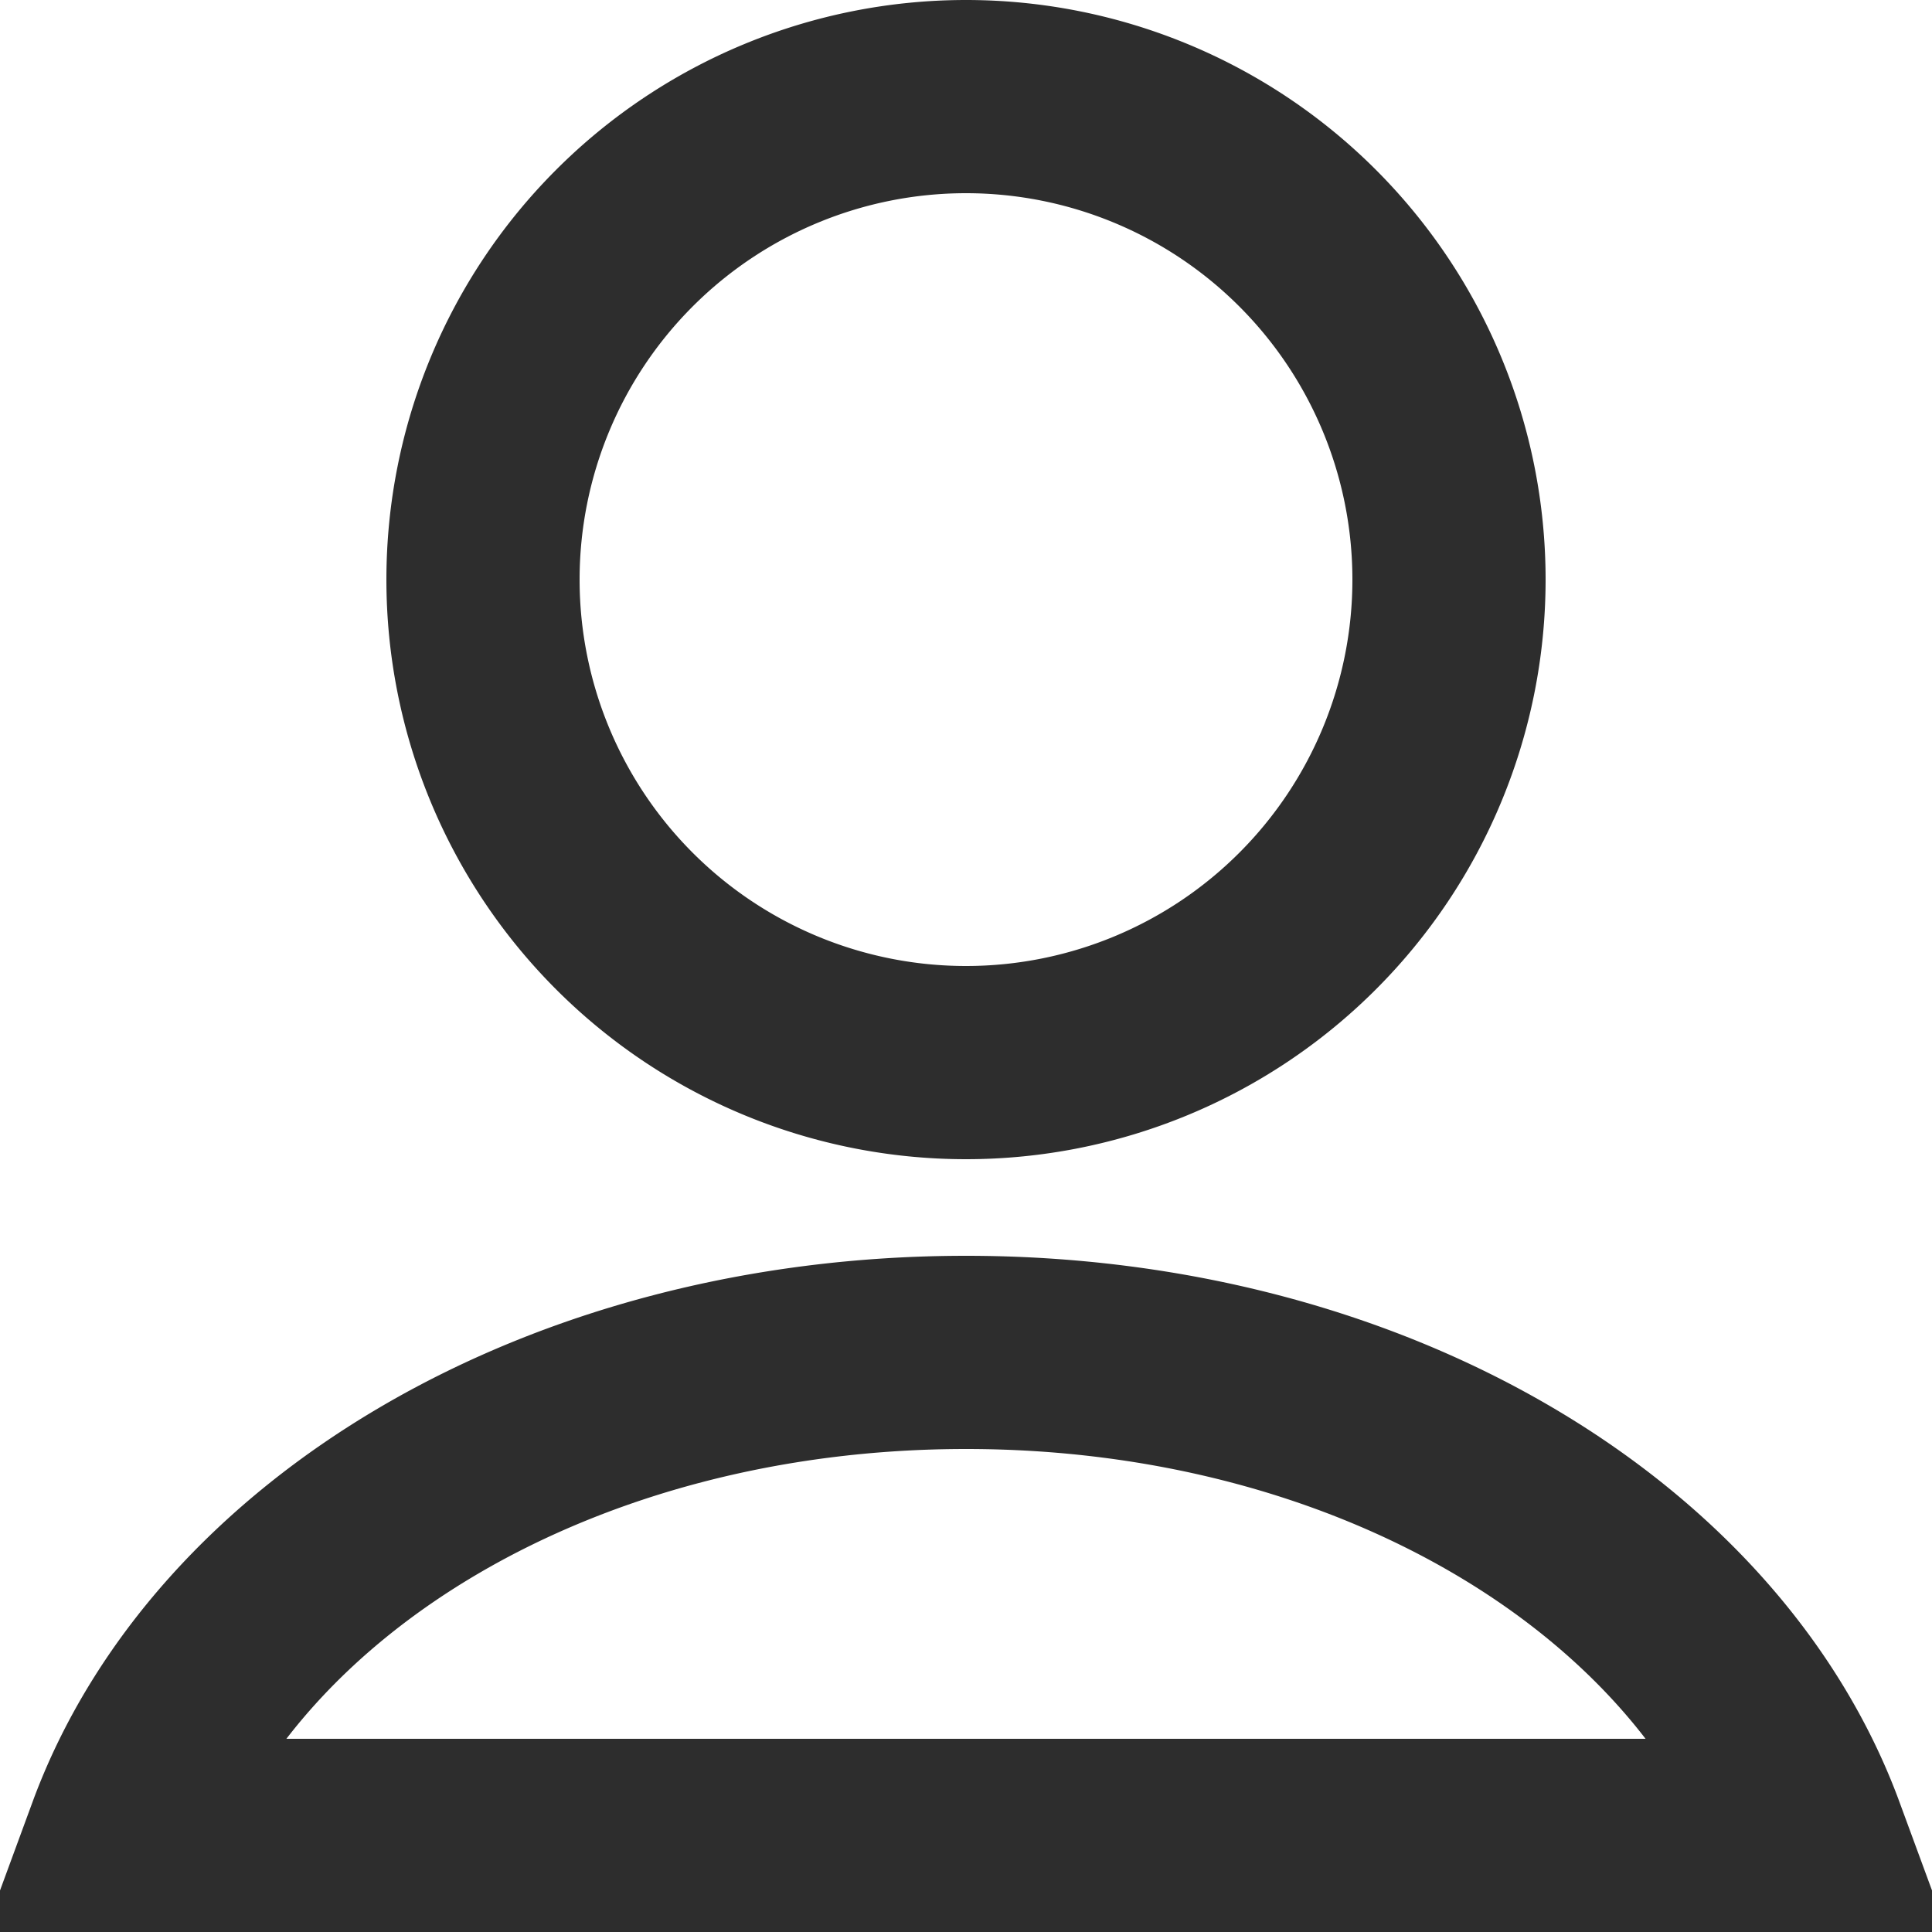 <svg xmlns="http://www.w3.org/2000/svg" width="20" height="20" viewBox="0 0 20 20" focusable="false">
  <path fill="none" fill-rule="evenodd" stroke="#2D2D2D" stroke-width="2" d="M15 6A5 5 0 1 1 5 6a5 5 0 0 1 10 0zm3.725 13H1.275c1.064-2.895 4.54-5 8.725-5 4.186 0 7.66 2.105 8.725 5z"/>
</svg>
